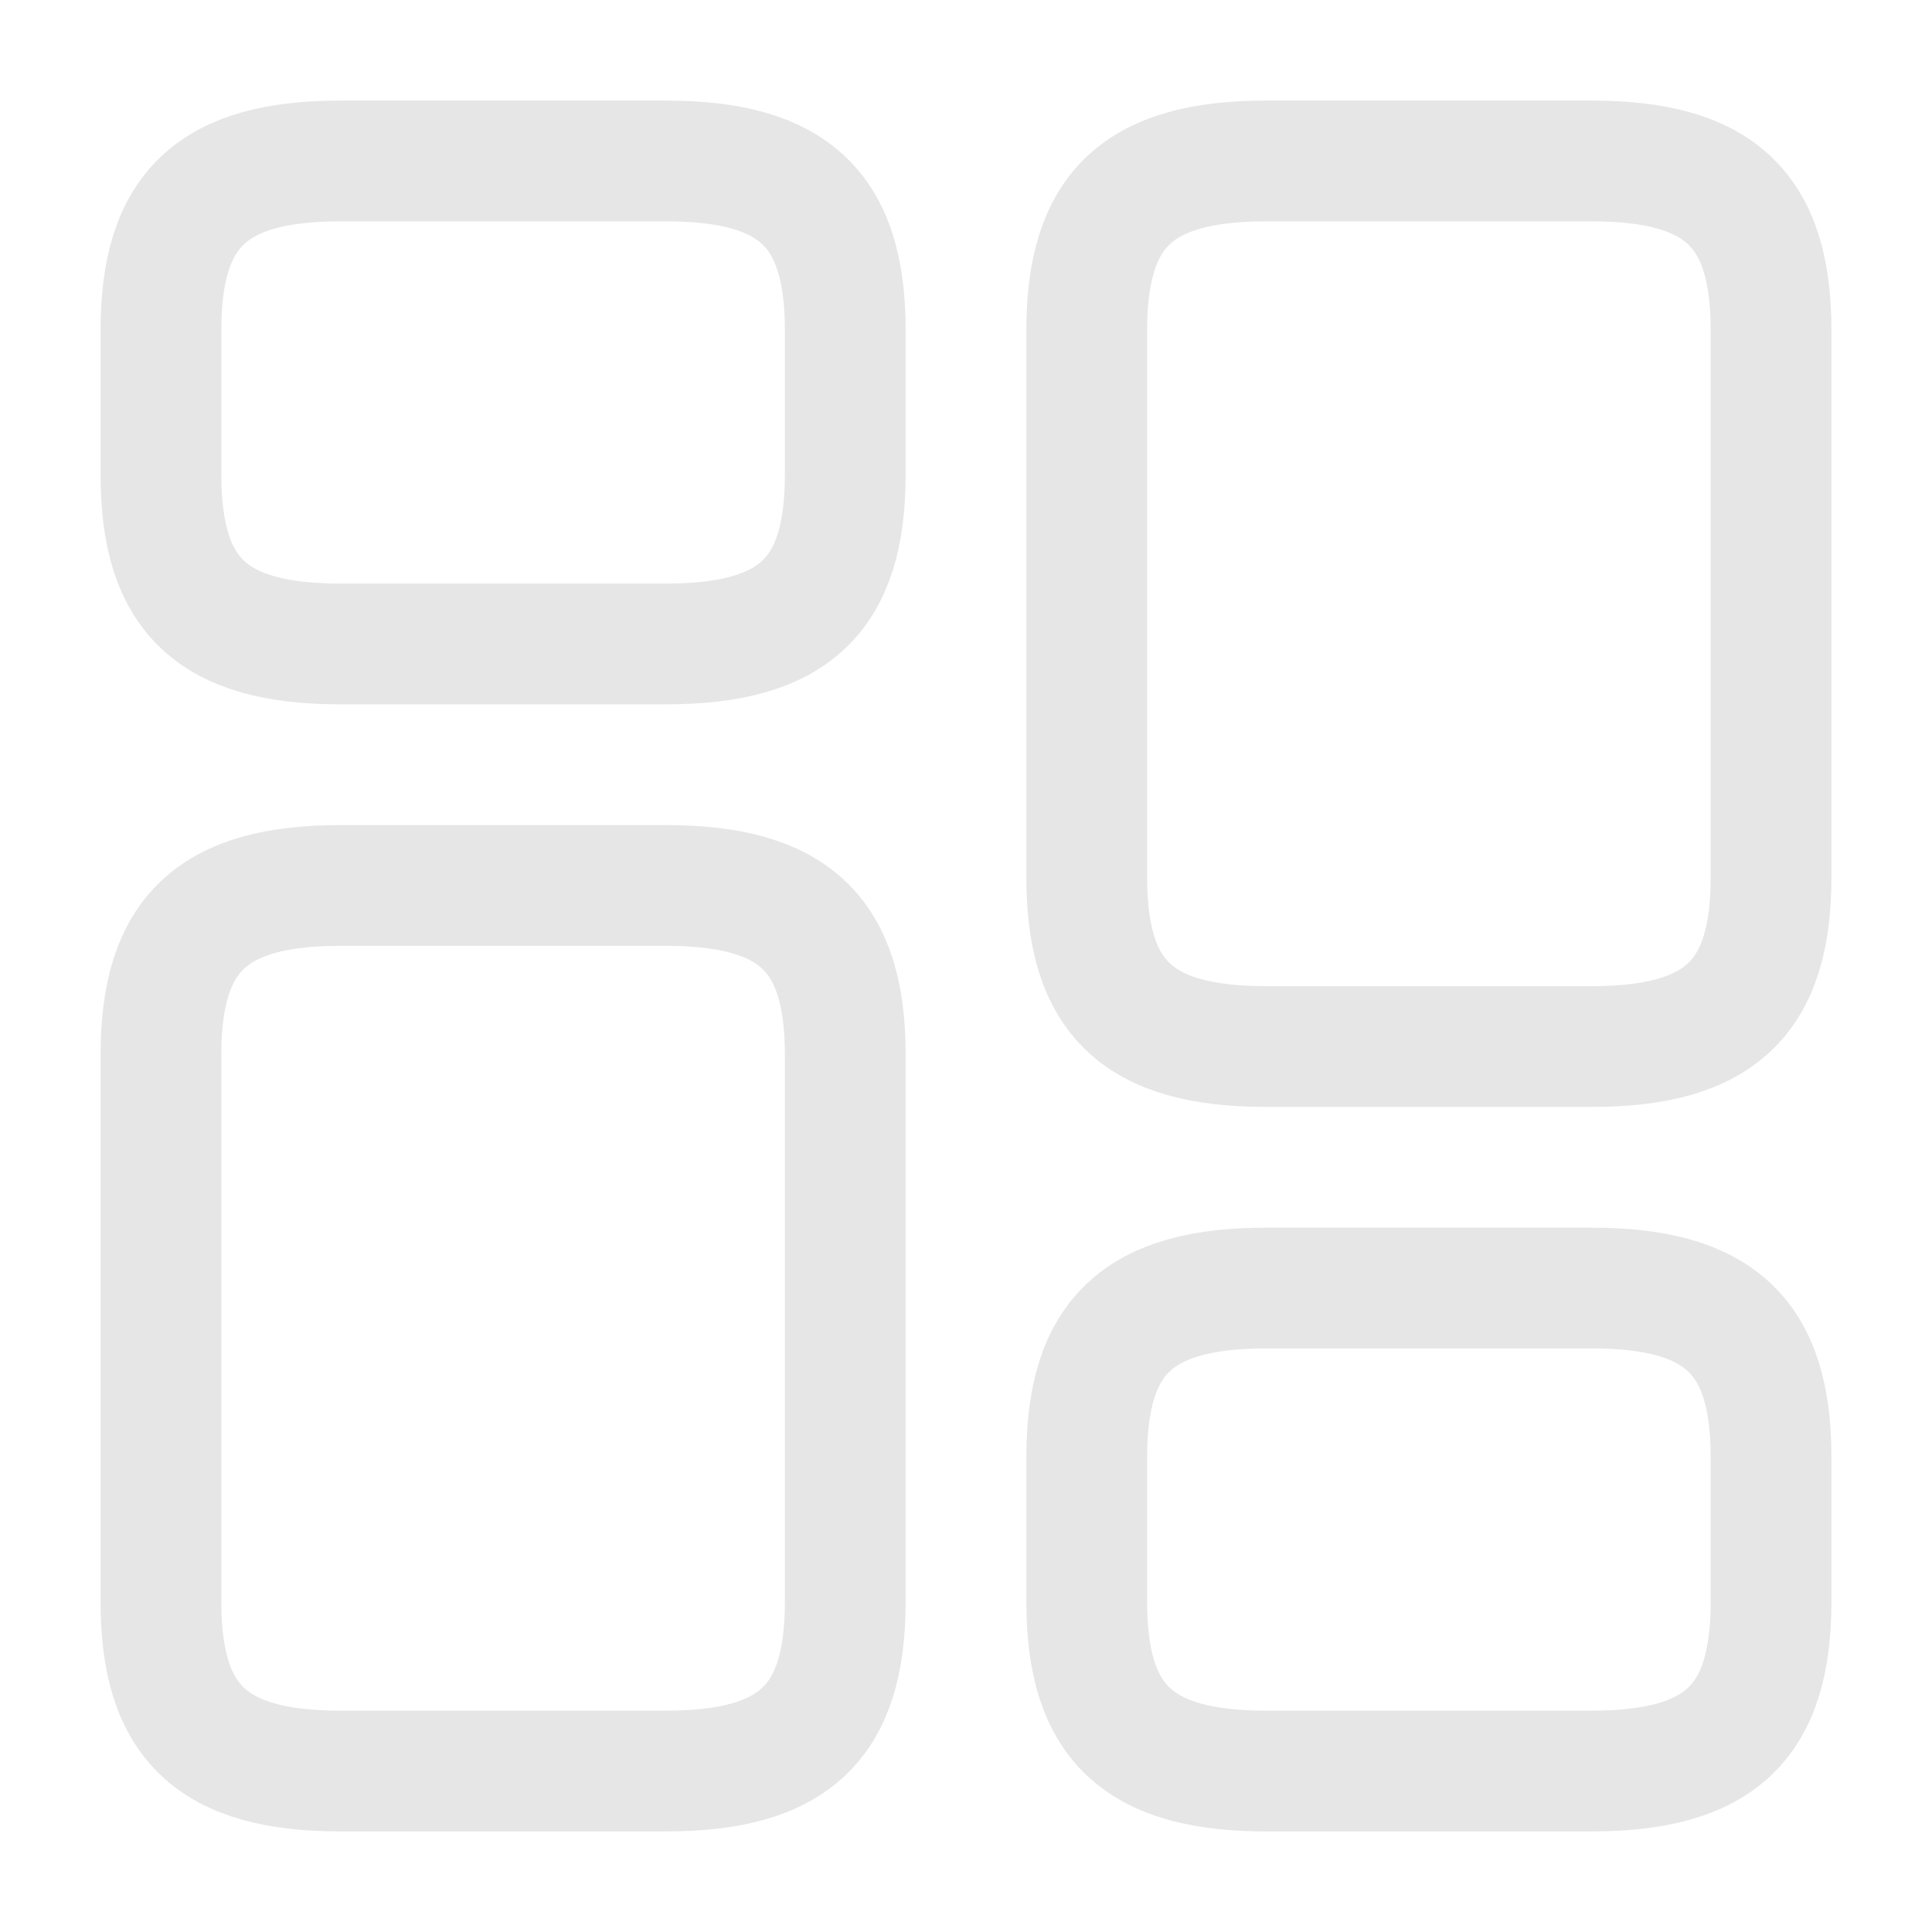 <svg width="16" height="16" viewBox="0 0 16 16" fill="none" xmlns="http://www.w3.org/2000/svg">
<path d="M14.667 7.267V2.733C14.667 1.733 14.24 1.333 13.18 1.333H10.487C9.427 1.333 9 1.733 9 2.733V7.267C9 8.267 9.427 8.667 10.487 8.667H13.18C14.24 8.667 14.667 8.267 14.667 7.267Z" stroke="#E6E6E6" stroke-linecap="round" stroke-linejoin="round"/>
<path d="M14.667 13.267V12.067C14.667 11.067 14.24 10.667 13.18 10.667H10.487C9.427 10.667 9 11.067 9 12.067V13.267C9 14.267 9.427 14.667 10.487 14.667H13.18C14.24 14.667 14.667 14.267 14.667 13.267Z" stroke="#E6E6E6" stroke-linecap="round" stroke-linejoin="round"/>
<path d="M7 8.733V13.267C7 14.267 6.574 14.667 5.513 14.667H2.82C1.76 14.667 1.333 14.267 1.333 13.267V8.733C1.333 7.733 1.76 7.333 2.82 7.333H5.513C6.574 7.333 7 7.733 7 8.733Z" stroke="#E6E6E6" stroke-linecap="round" stroke-linejoin="round"/>
<path d="M7 2.733V3.933C7 4.933 6.574 5.333 5.513 5.333H2.82C1.76 5.333 1.333 4.933 1.333 3.933V2.733C1.333 1.733 1.76 1.333 2.82 1.333H5.513C6.574 1.333 7 1.733 7 2.733Z" stroke="#E6E6E6" stroke-linecap="round" stroke-linejoin="round"/>
</svg>

